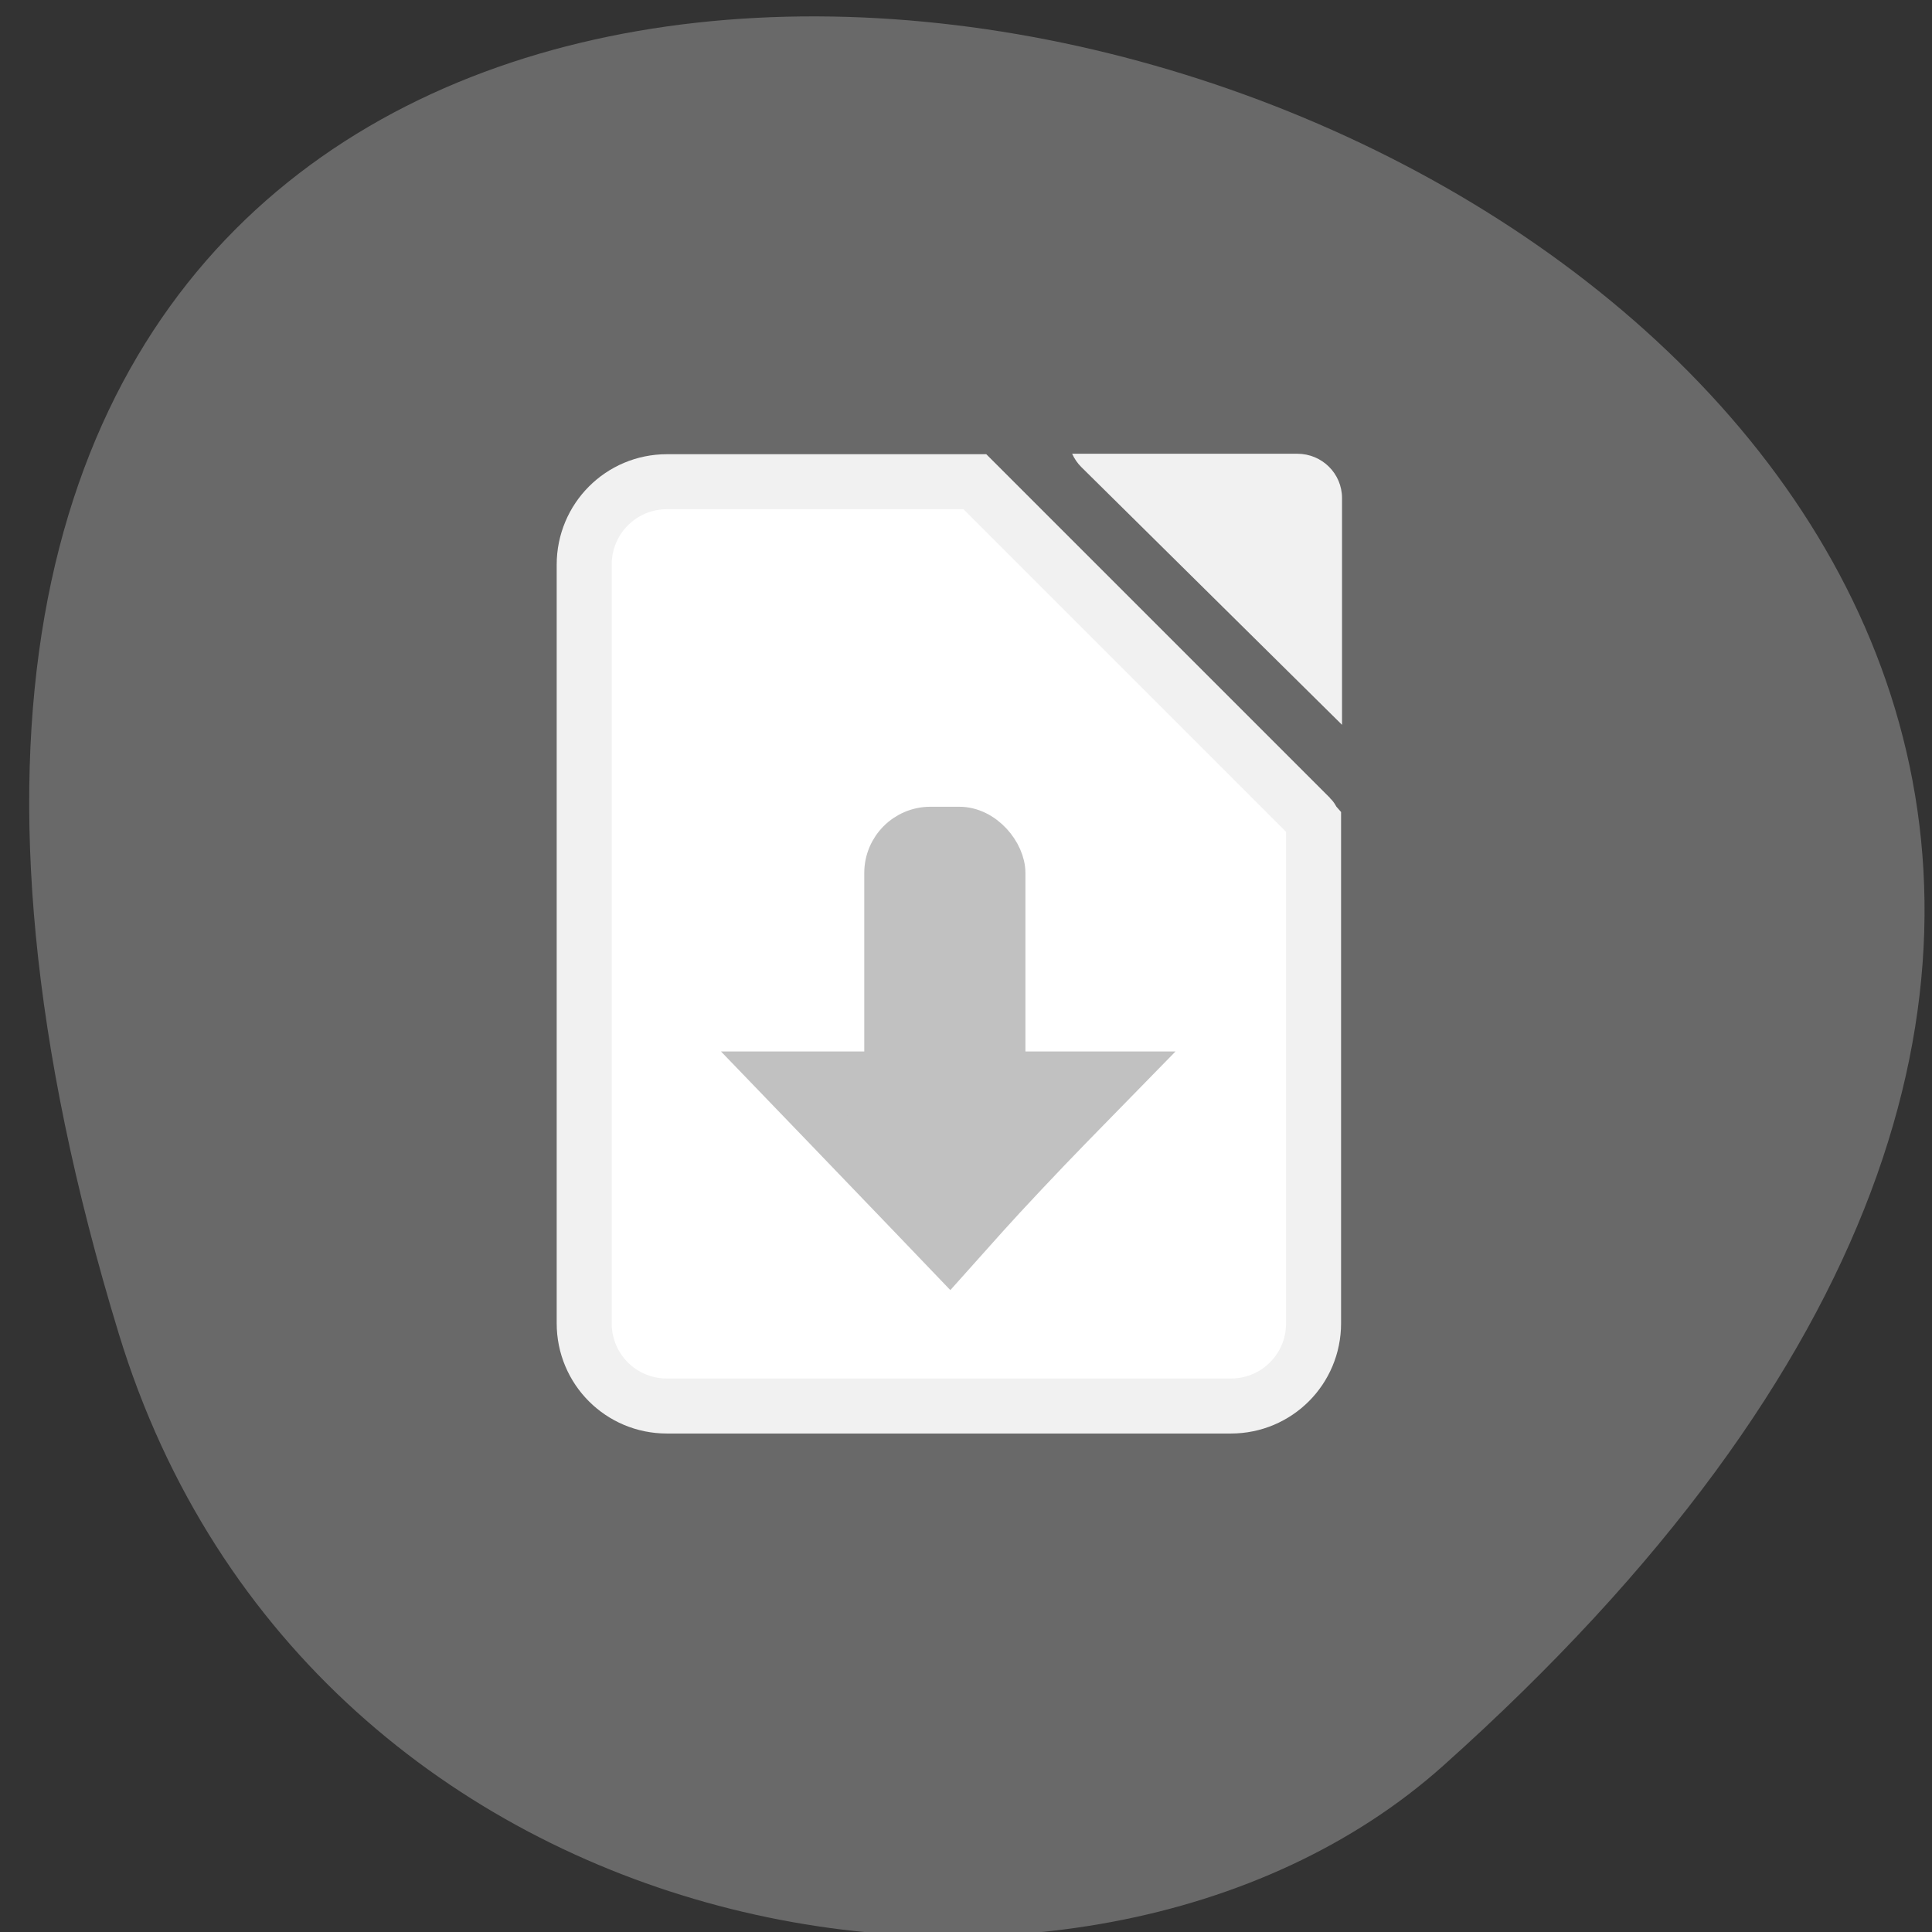 <svg xmlns="http://www.w3.org/2000/svg" viewBox="0 0 256 256"><rect x="0" y="0" width="256" height="256" fill="#333333" stroke="none"/><g color="#000"><path d="m -1363.8 1650.47 c 92.76 -229.28 -405.65 -114.61 -172.57 42.475 46.699 31.473 147.56 19.349 172.57 -42.475 z" transform="matrix(-1.017 0 0 1.349 -1371.26 -2049.81)" fill="#696969"/><g transform="translate(-5.518 -797.28)"><g transform="translate(1088.39 -936.13)" fill="#898989"><path d="m -994.5,1797.24 c -6.079,0 -10.963,4.912 -10.963,10.992 v 100.52 c 0,6.079 4.884,10.963 10.963,10.963 h 74.72 c 6.079,0 10.963,-4.884 10.963,-10.963 v -64.64 -1.794 c -0.156,-0.189 -0.223,-0.422 -0.399,-0.598 l -44.48,-44.48 h -1.253 -39.552 z" fill="#fff" stroke="#f1f1f1" stroke-width="7.29"/><path d="m -940.81 1793.53 c 0.289 0.643 0.698 1.253 1.232 1.782 l 34.531 34.14 v -30.04 c 0 -3.251 -2.642 -5.878 -5.93 -5.878 h -29.833 z" fill="#f1f1f1"/></g><rect width="17.03" height="43.476" x="122.2" y="906.34" rx="6.611" fill="#c1c1c1" stroke="#c1c1c1" stroke-width="4.324"/></g></g><path d="m 109.73 149.61 c 3.812 3.958 8.998 9.355 11.523 11.993 l 4.592 4.797 l 4.681 -5.233 c 2.575 -2.878 7.655 -8.275 11.289 -11.993 l 6.608 -6.76 h -22.812 h -22.812 l 6.931 7.196 z" fill="#c1c1c1" stroke="#c1c1c1" stroke-width="6.178"/><rect width="40.729" height="3.273" x="88.11" y="62.18" rx="0.226" ry="0.224" fill="#f1f1f1" stroke="#f1f1f1" stroke-width="3.596"/></svg>